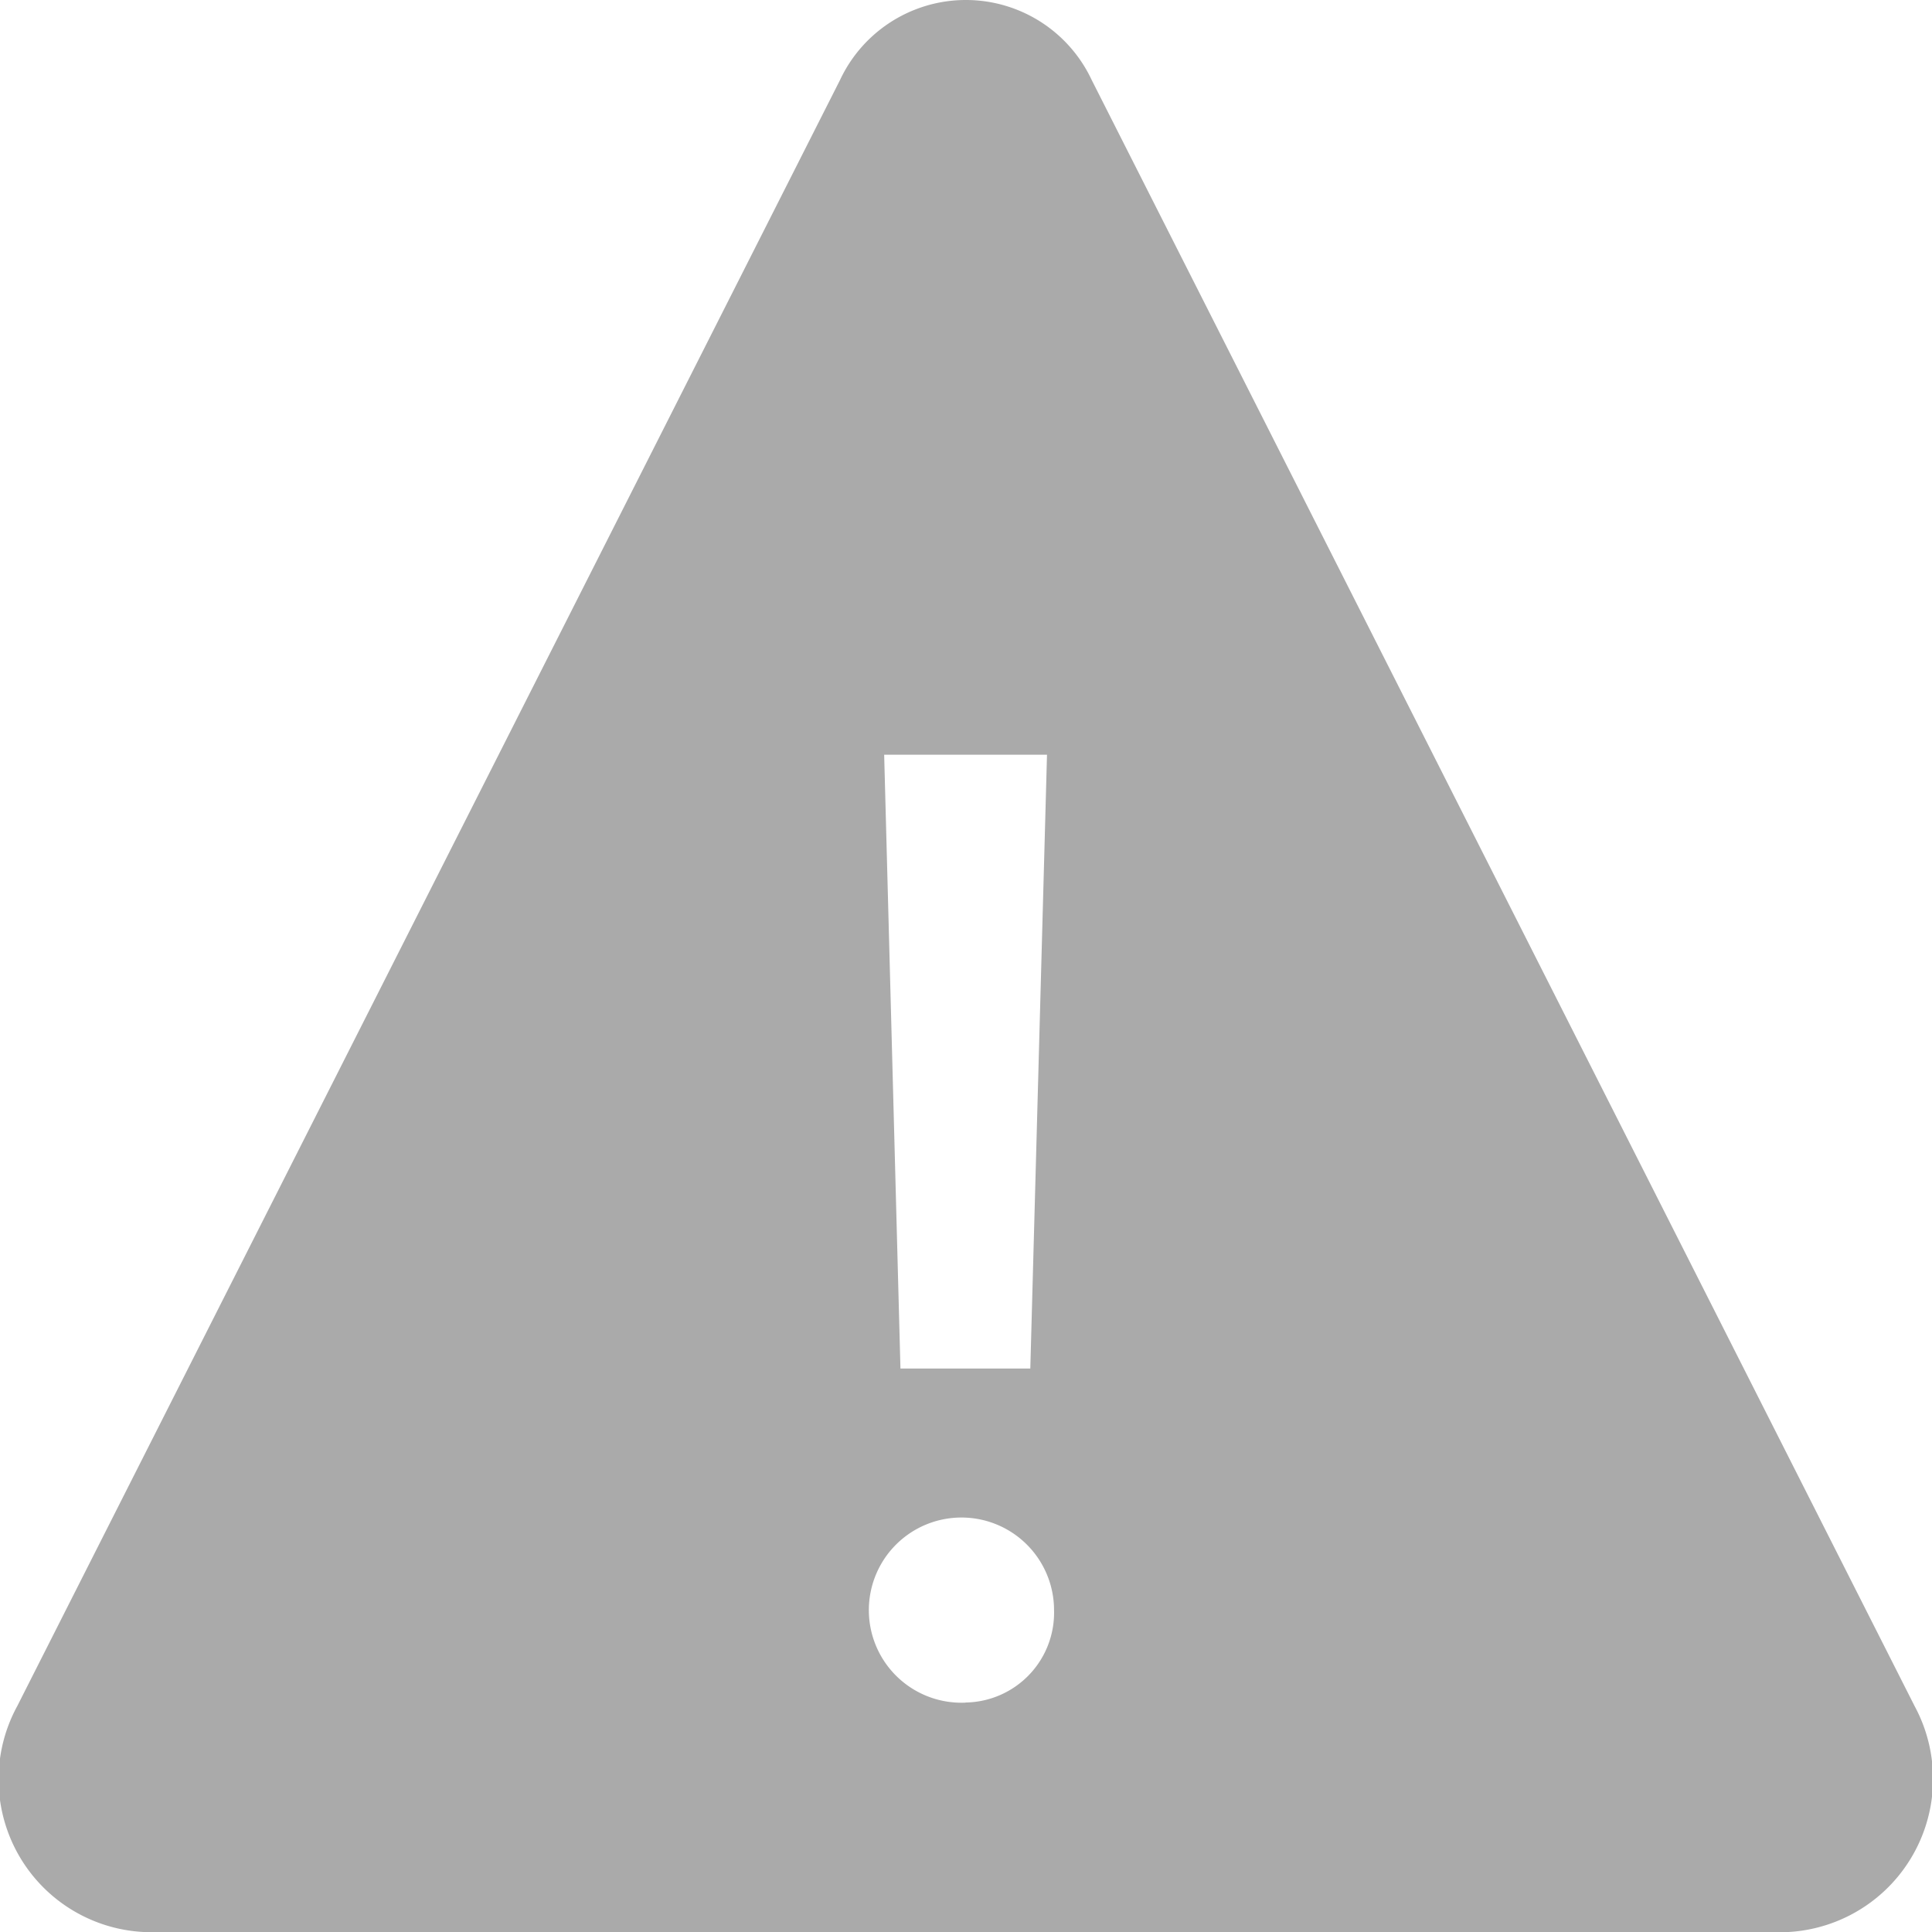<svg xmlns="http://www.w3.org/2000/svg" width="14" height="14" viewBox="0 0 14 14">
  <path id="Icon_ionic-ios-warning" data-name="Icon ionic-ios-warning" d="M9.462,5.08,3.5,16.863A1.108,1.108,0,0,0,4.415,18.5H16.337a1.111,1.111,0,0,0,.912-1.637L11.286,5.08A1.007,1.007,0,0,0,9.462,5.08Zm1.5,4.889-.121,4.448H9.9L9.782,9.969Zm-.592,6.869a.671.671,0,1,1,.643-.671A.651.651,0,0,1,10.374,16.837Z" transform="translate(-3.375 -4.5)" fill="#aaa"/>
</svg>
